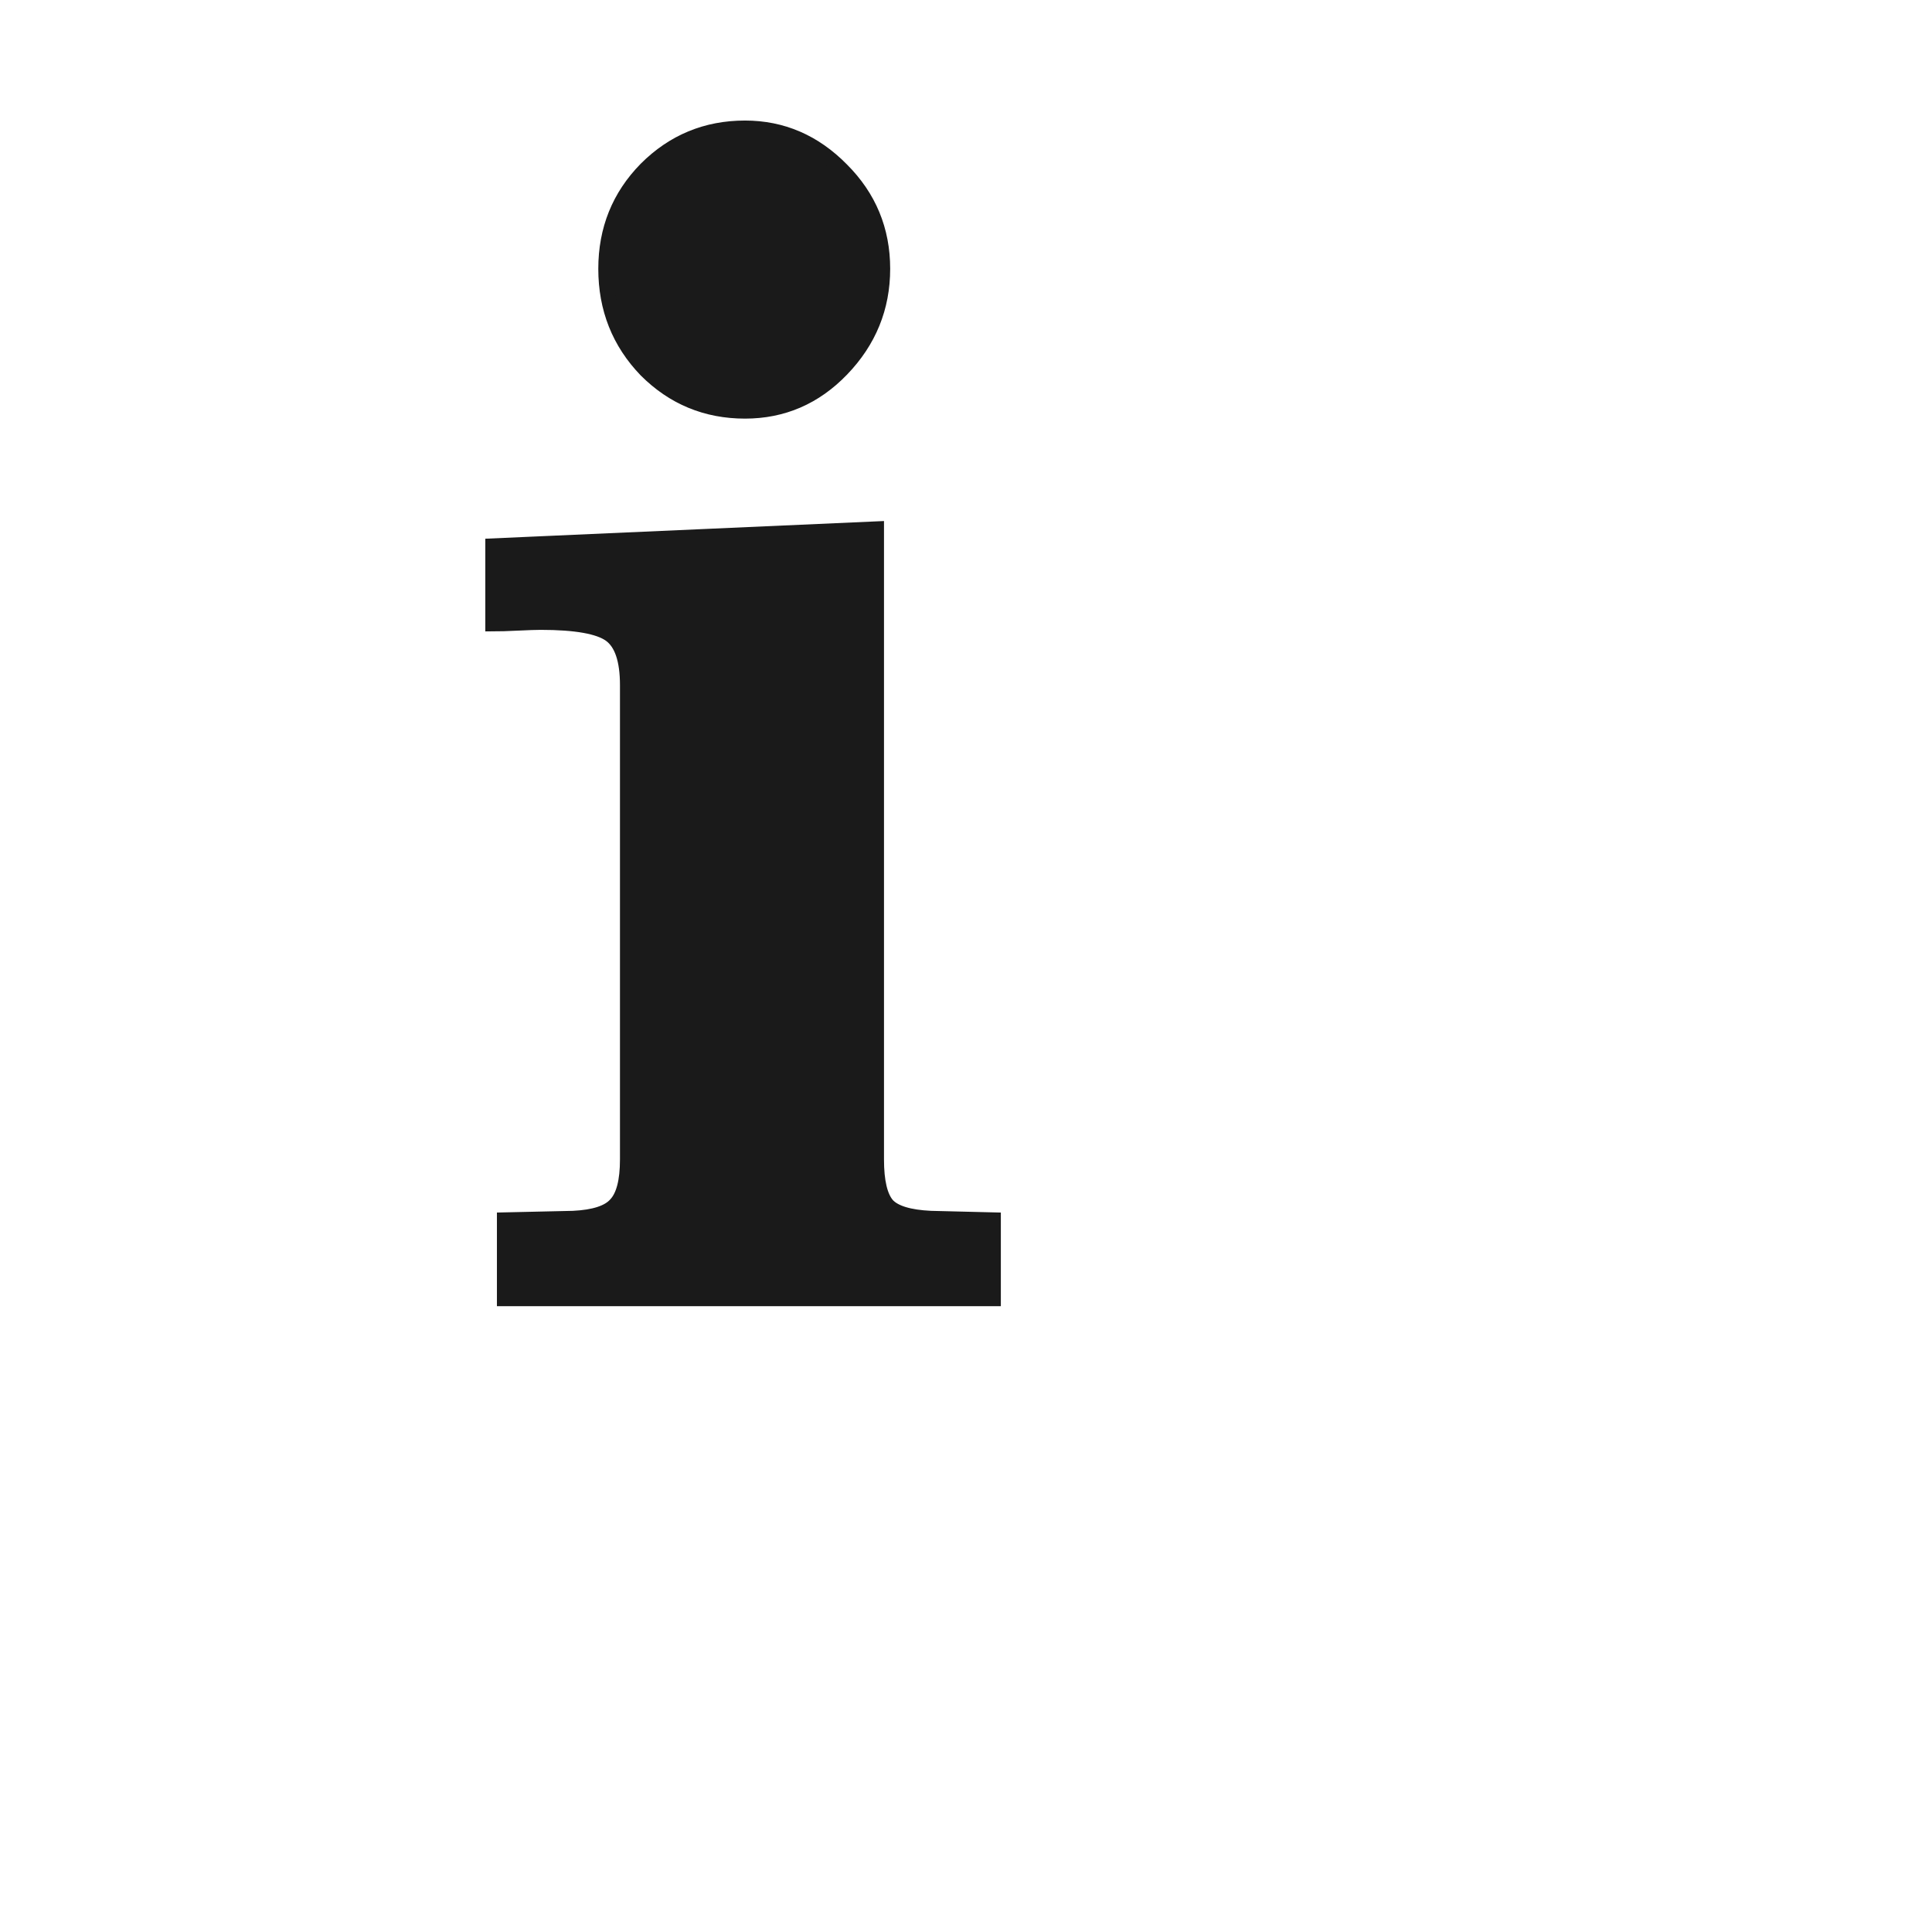 <?xml version="1.0" encoding="UTF-8" standalone="no"?>
<svg id="svg9266" xmlns:rdf="http://www.w3.org/1999/02/22-rdf-syntax-ns#" xmlns="http://www.w3.org/2000/svg" sodipodi:docname="Info-icon.svg" xmlns:sodipodi="http://inkscape.sourceforge.net/DTD/sodipodi-0.dtd" height="100" sodipodi:version="0.32" width="100" version="1.0" xmlns:cc="http://web.resource.org/cc/" xmlns:xlink="http://www.w3.org/1999/xlink" viewBox="0 2 130 130">
 <sodipodi:namedview id="base" bordercolor="#666666" pagecolor="#ffffff" borderopacity="1.0"/>
 <g id="layer1">
  <path id="path9274" sodipodi:rx="57" sodipodi:ry="57" style="color:#1a1a1a" sodipodi:type="arc" d="m-12-90a57 57 0 1 1 -114 0 57 57 0 1 1 114 0z" transform="matrix(.877 0 0 .877 110.53 128.95)" sodipodi:cy="-90" sodipodi:cx="-69" fill="url(#radialGradient9290)"/>
  <path id="text9292" d="m40.758 20.087c0-2.638 0.903-4.877 2.708-6.716 1.839-1.84 4.061-2.76 6.664-2.76 2.499 0 4.669 0.937 6.509 2.812 1.839 1.839 2.759 4.061 2.759 6.664 0 2.604-0.92 4.86-2.759 6.769-1.805 1.875-3.975 2.812-6.509 2.812-2.603 0-4.825-0.92-6.664-2.76-1.805-1.874-2.708-4.148-2.708-6.821m18.224 59.93c0 1.492 0.243 2.516 0.729 3.072 0.485 0.52 1.457 0.816 2.915 0.885l4.218 0.104v5.311h-32.907v-5.311l4.634-0.104c1.423-0.069 2.378-0.382 2.864-0.937 0.521-0.556 0.781-1.562 0.781-3.02v-31.917c0-1.701-0.382-2.829-1.146-3.385-0.763-0.555-2.325-0.833-4.686-0.833-0.312 0-0.833 0.017-1.562 0.052-0.694 0.035-1.249 0.052-1.666 0.052v-5.259l25.826-1.145v42.435" style="fill:#1a1a1a;stroke:#1a1a1a;"/>
 </g>
</svg>
